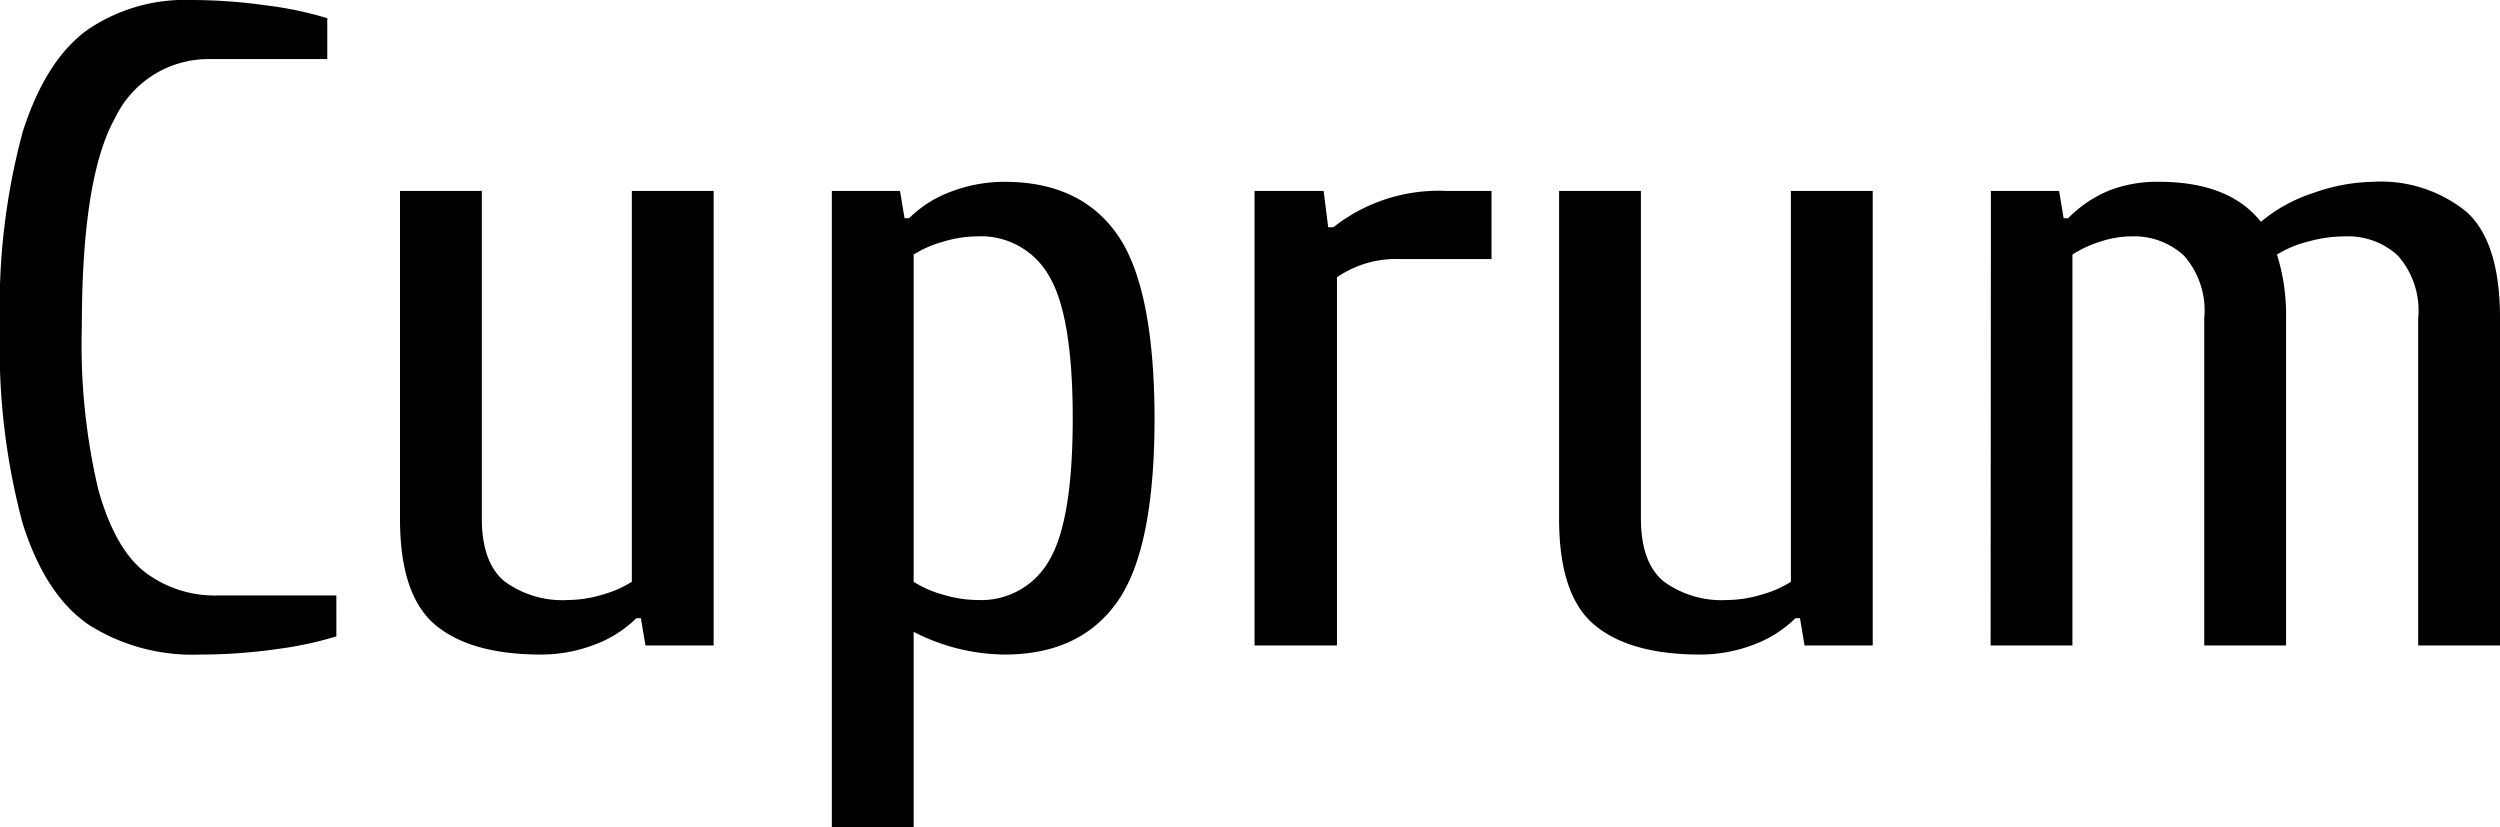 <svg xmlns="http://www.w3.org/2000/svg" viewBox="0 0 165 54.6"><title>Cuprum-Regular</title><path d="M5.88,41.25Q3,39.3,1.5,34.56A44.56,44.56,0,0,1,0,21.6,44.29,44.29,0,0,1,1.5,8.7Q3,4,5.73,2A11.4,11.4,0,0,1,12.6,0a35.6,35.6,0,0,1,5,.36,23.65,23.65,0,0,1,4,.84V3.9H13.8A6.82,6.82,0,0,0,7.59,7.8Q5.4,11.7,5.4,21.6A41.71,41.71,0,0,0,6.48,32.28q1.08,3.9,3.06,5.46A7.61,7.61,0,0,0,14.4,39.3h7.8V42a23.65,23.65,0,0,1-3.93.84,35.39,35.39,0,0,1-5.07.36A12.79,12.79,0,0,1,5.88,41.25Z"/><path d="M28.74,41.25q-2.34-1.95-2.34-7V12.6h5.4V34.2q0,2.94,1.5,4.17a6.45,6.45,0,0,0,4.2,1.23,7.94,7.94,0,0,0,2.28-.36,7.24,7.24,0,0,0,1.92-.84V12.6h5.4v30H42.6l-.3-1.8H42a7.79,7.79,0,0,1-2.82,1.77,9.83,9.83,0,0,1-3.48.63Q31.08,43.2,28.74,41.25Z"/><path d="M54.9,12.6h4.5l.3,1.8H60a7.79,7.79,0,0,1,2.82-1.77A9.83,9.83,0,0,1,66.3,12q5,0,7.44,3.48T76.2,27.6q0,8.64-2.46,12.12T66.3,43.2a13.31,13.31,0,0,1-6-1.5V54.6H54.9ZM69.24,37q1.56-2.61,1.56-9.39t-1.56-9.39A5.15,5.15,0,0,0,64.5,15.6a7.94,7.94,0,0,0-2.28.36,7.24,7.24,0,0,0-1.92.84V38.4a7.24,7.24,0,0,0,1.92.84,7.94,7.94,0,0,0,2.28.36A5.15,5.15,0,0,0,69.24,37Z"/><path d="M82.8,12.6h4.56l.3,2.4H88a11.23,11.23,0,0,1,7.44-2.4h3v4.5h-6a6.88,6.88,0,0,0-4.2,1.2V42.6H82.8Z"/><path d="M105.24,41.25q-2.34-1.95-2.34-7V12.6h5.4V34.2q0,2.94,1.5,4.17A6.45,6.45,0,0,0,114,39.6a7.94,7.94,0,0,0,2.28-.36,7.24,7.24,0,0,0,1.92-.84V12.6h5.4v30h-4.5l-.3-1.8h-.3a7.79,7.79,0,0,1-2.82,1.77,9.83,9.83,0,0,1-3.48.63Q107.58,43.2,105.24,41.25Z"/><path d="M131.4,12.6h4.5l.3,1.8h.3a8.17,8.17,0,0,1,2.64-1.8,8.69,8.69,0,0,1,3.36-.6q4.62,0,6.72,2.64a10.32,10.32,0,0,1,3.51-1.92A12.2,12.2,0,0,1,156.6,12a8.94,8.94,0,0,1,6.21,2Q165,16,165,21V42.6h-5.4V21a5.45,5.45,0,0,0-1.35-4.14,4.86,4.86,0,0,0-3.45-1.26,9.14,9.14,0,0,0-2.52.36,7.16,7.16,0,0,0-2,.84,13.3,13.3,0,0,1,.6,4.2V42.6h-5.4V21a5.45,5.45,0,0,0-1.35-4.14,4.86,4.86,0,0,0-3.45-1.26,6.62,6.62,0,0,0-2.1.36,7.56,7.56,0,0,0-1.8.84V42.6h-5.4Z"/></svg>
